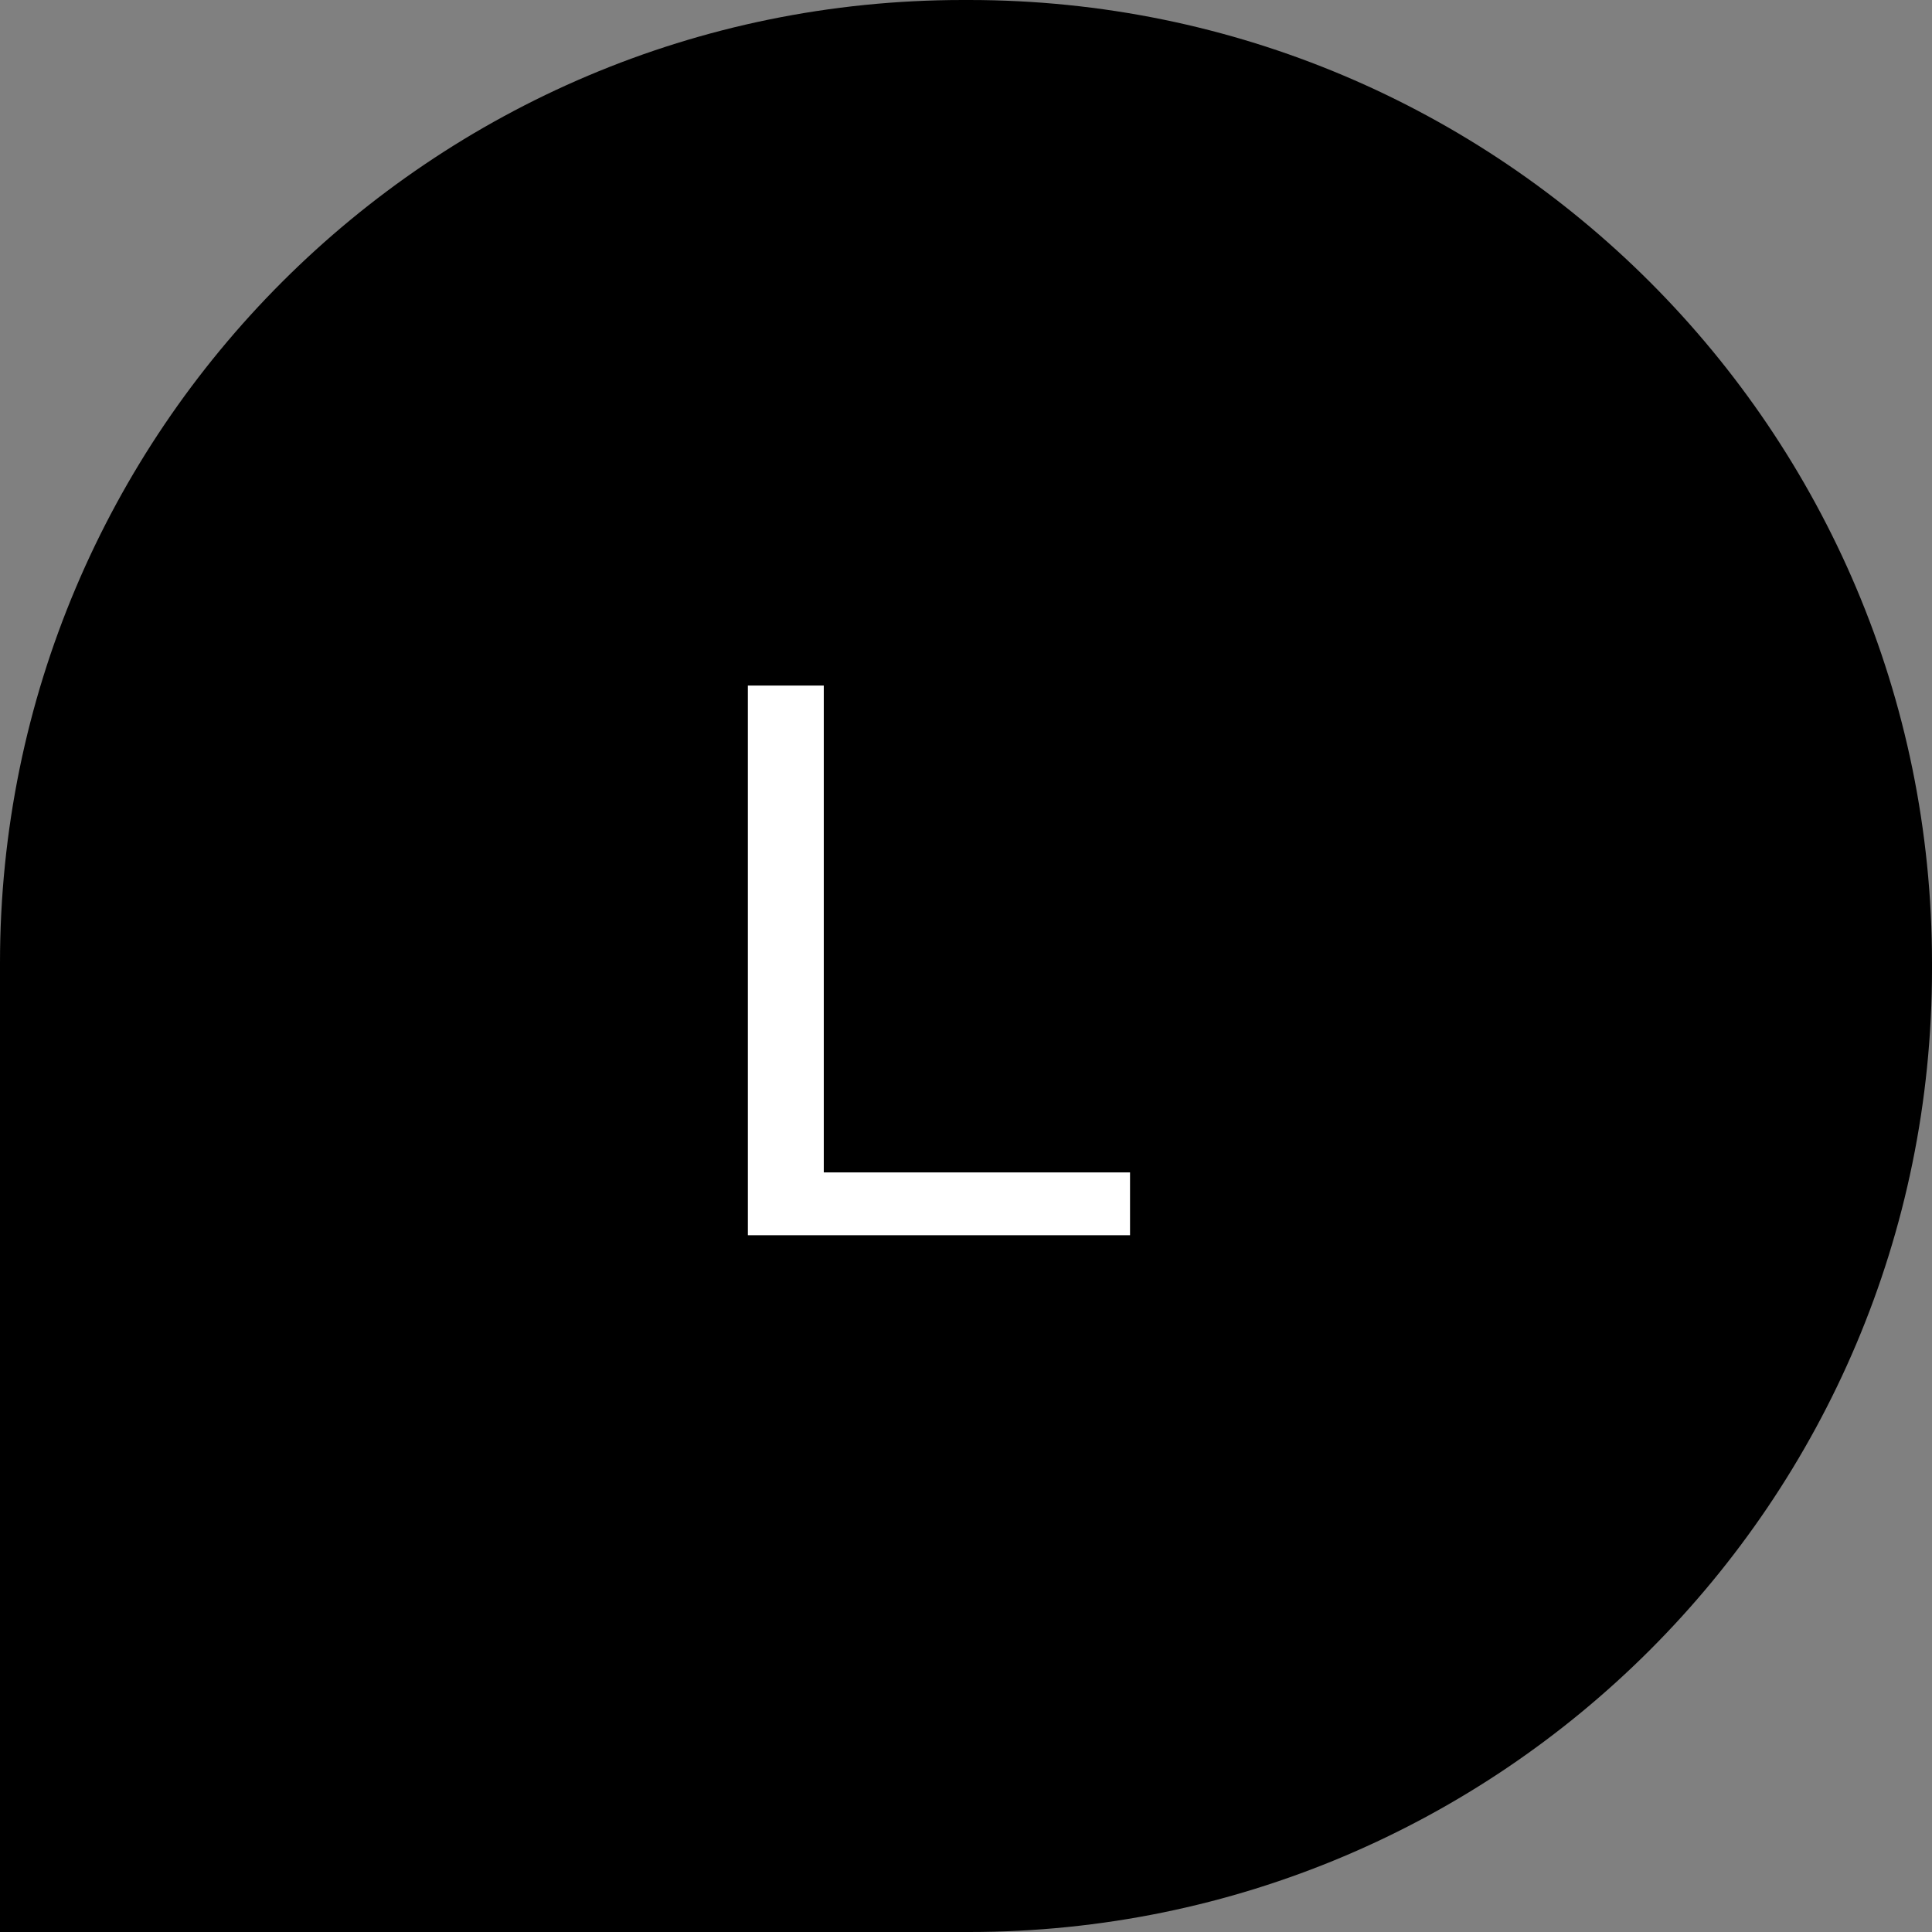 <?xml version="1.0" encoding="UTF-8"?>
<svg width="31px" height="31px" viewBox="0 0 31 31" version="1.1" xmlns="http://www.w3.org/2000/svg" xmlns:xlink="http://www.w3.org/1999/xlink">
    <rect x="0" y="0" width="31" height="31" fill="#808080" stroke="none"/>
    <!-- Generator: Sketch 48.1 (47250) - http://www.bohemiancoding.com/sketch -->
    <title>l-drop</title>
    <desc>Created with Sketch.</desc>
    <defs></defs>
    <g id="Shop---Product-Desktop" stroke="none" stroke-width="1" fill="none" fill-rule="evenodd" transform="translate(-1037, -1309)">
        <g id="l-drop" transform="translate(1037, 1309)">
            <path d="M31,15.549 L31,15.451 C31,6.918 24.083,0 15.549,0 L15.451,0 C6.917,0 0,6.918 0,15.451 L0,31 L15.549,31 C24.083,31 31,24.082 31,15.549" id="Fill-3-Copy-2" fill="#000000"></path>
            <polygon id="L" fill="#FFFFFF" points="12 11 13.218 11 13.218 18.812 18.132 18.812 18.132 19.82 12 19.82"></polygon>
        </g>
    </g>
</svg>